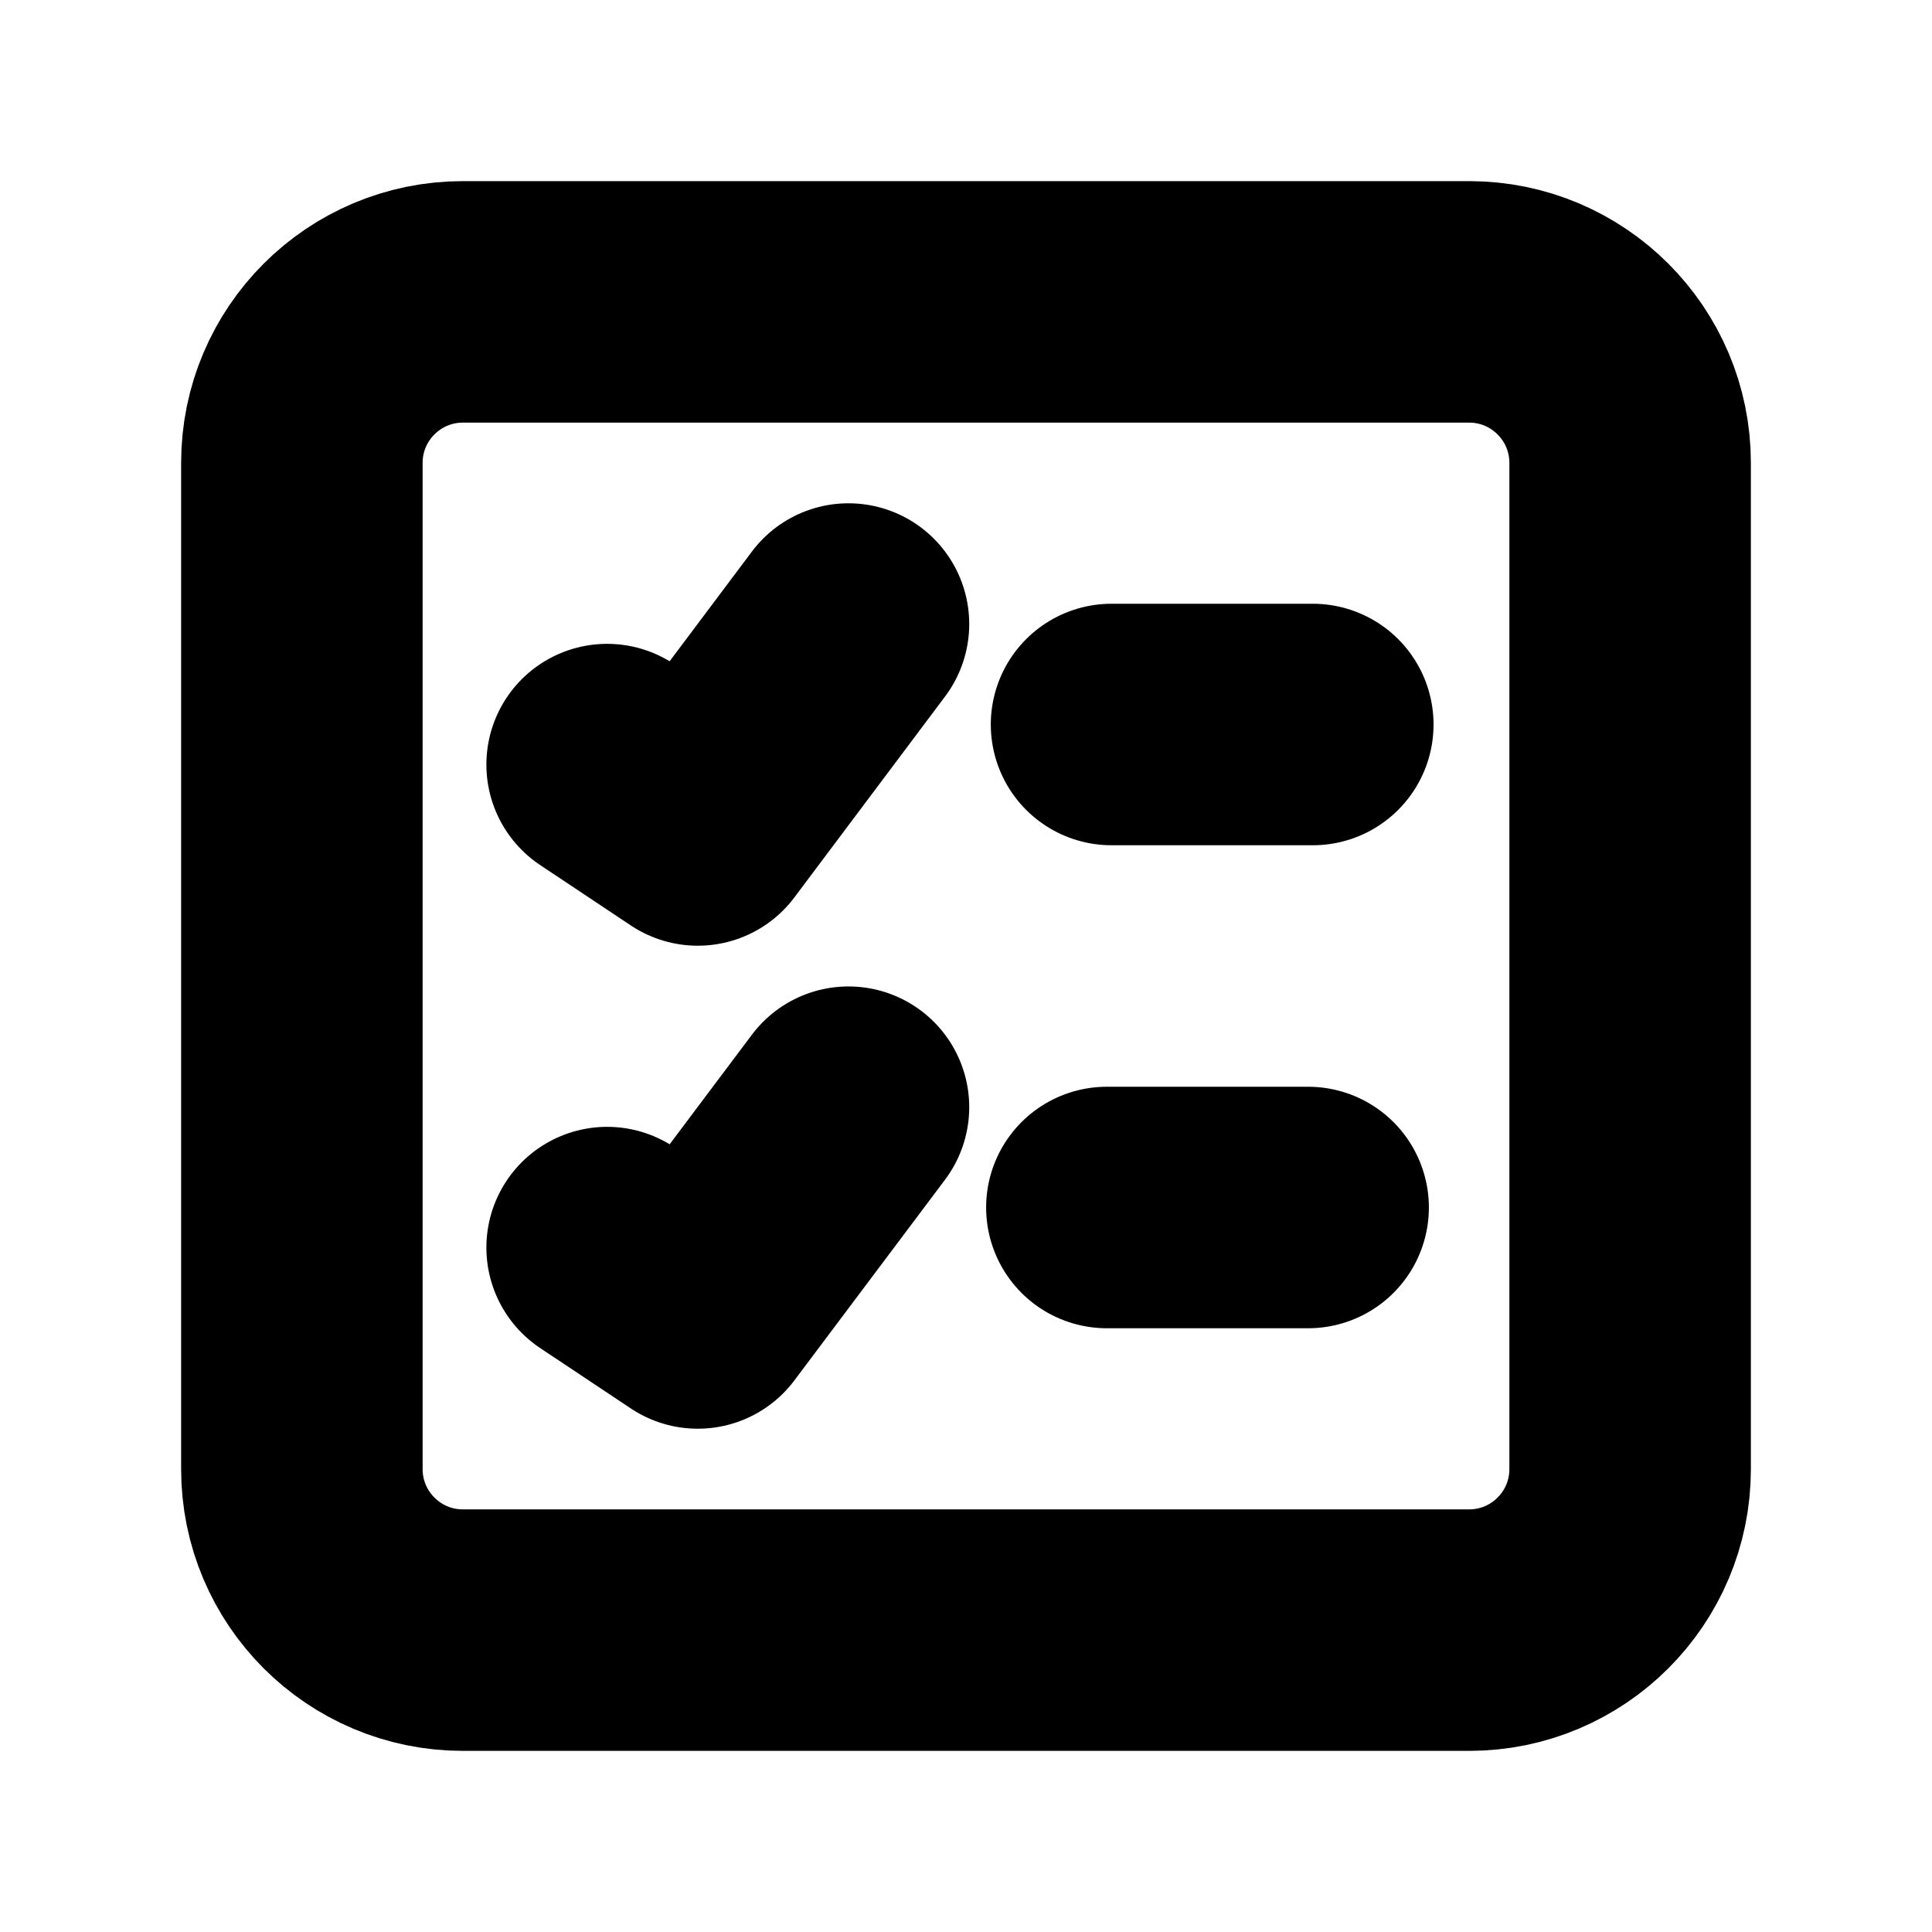 <svg
  width="12"
  height="12"
  viewBox="0 0 12 12"
  fill="none"
  xmlns="http://www.w3.org/2000/svg"
  data-fui-icon="true"
>
  <path
    d="M3.771 4.749L4.334 5.124L5.27 3.876M6.904 4.5H8.154M6.875 7.5H8.125M3.771 7.749L4.334 8.124L5.27 6.877M2.875 10.125H9.125C9.677 10.125 10.125 9.677 10.125 9.125V2.875C10.125 2.323 9.677 1.875 9.125 1.875H2.875C2.323 1.875 1.875 2.323 1.875 2.875V9.125C1.875 9.677 2.323 10.125 2.875 10.125Z"
    stroke="currentColor"
    stroke-width="1.5"
    stroke-linecap="round"
    stroke-linejoin="round"
  />
</svg>
